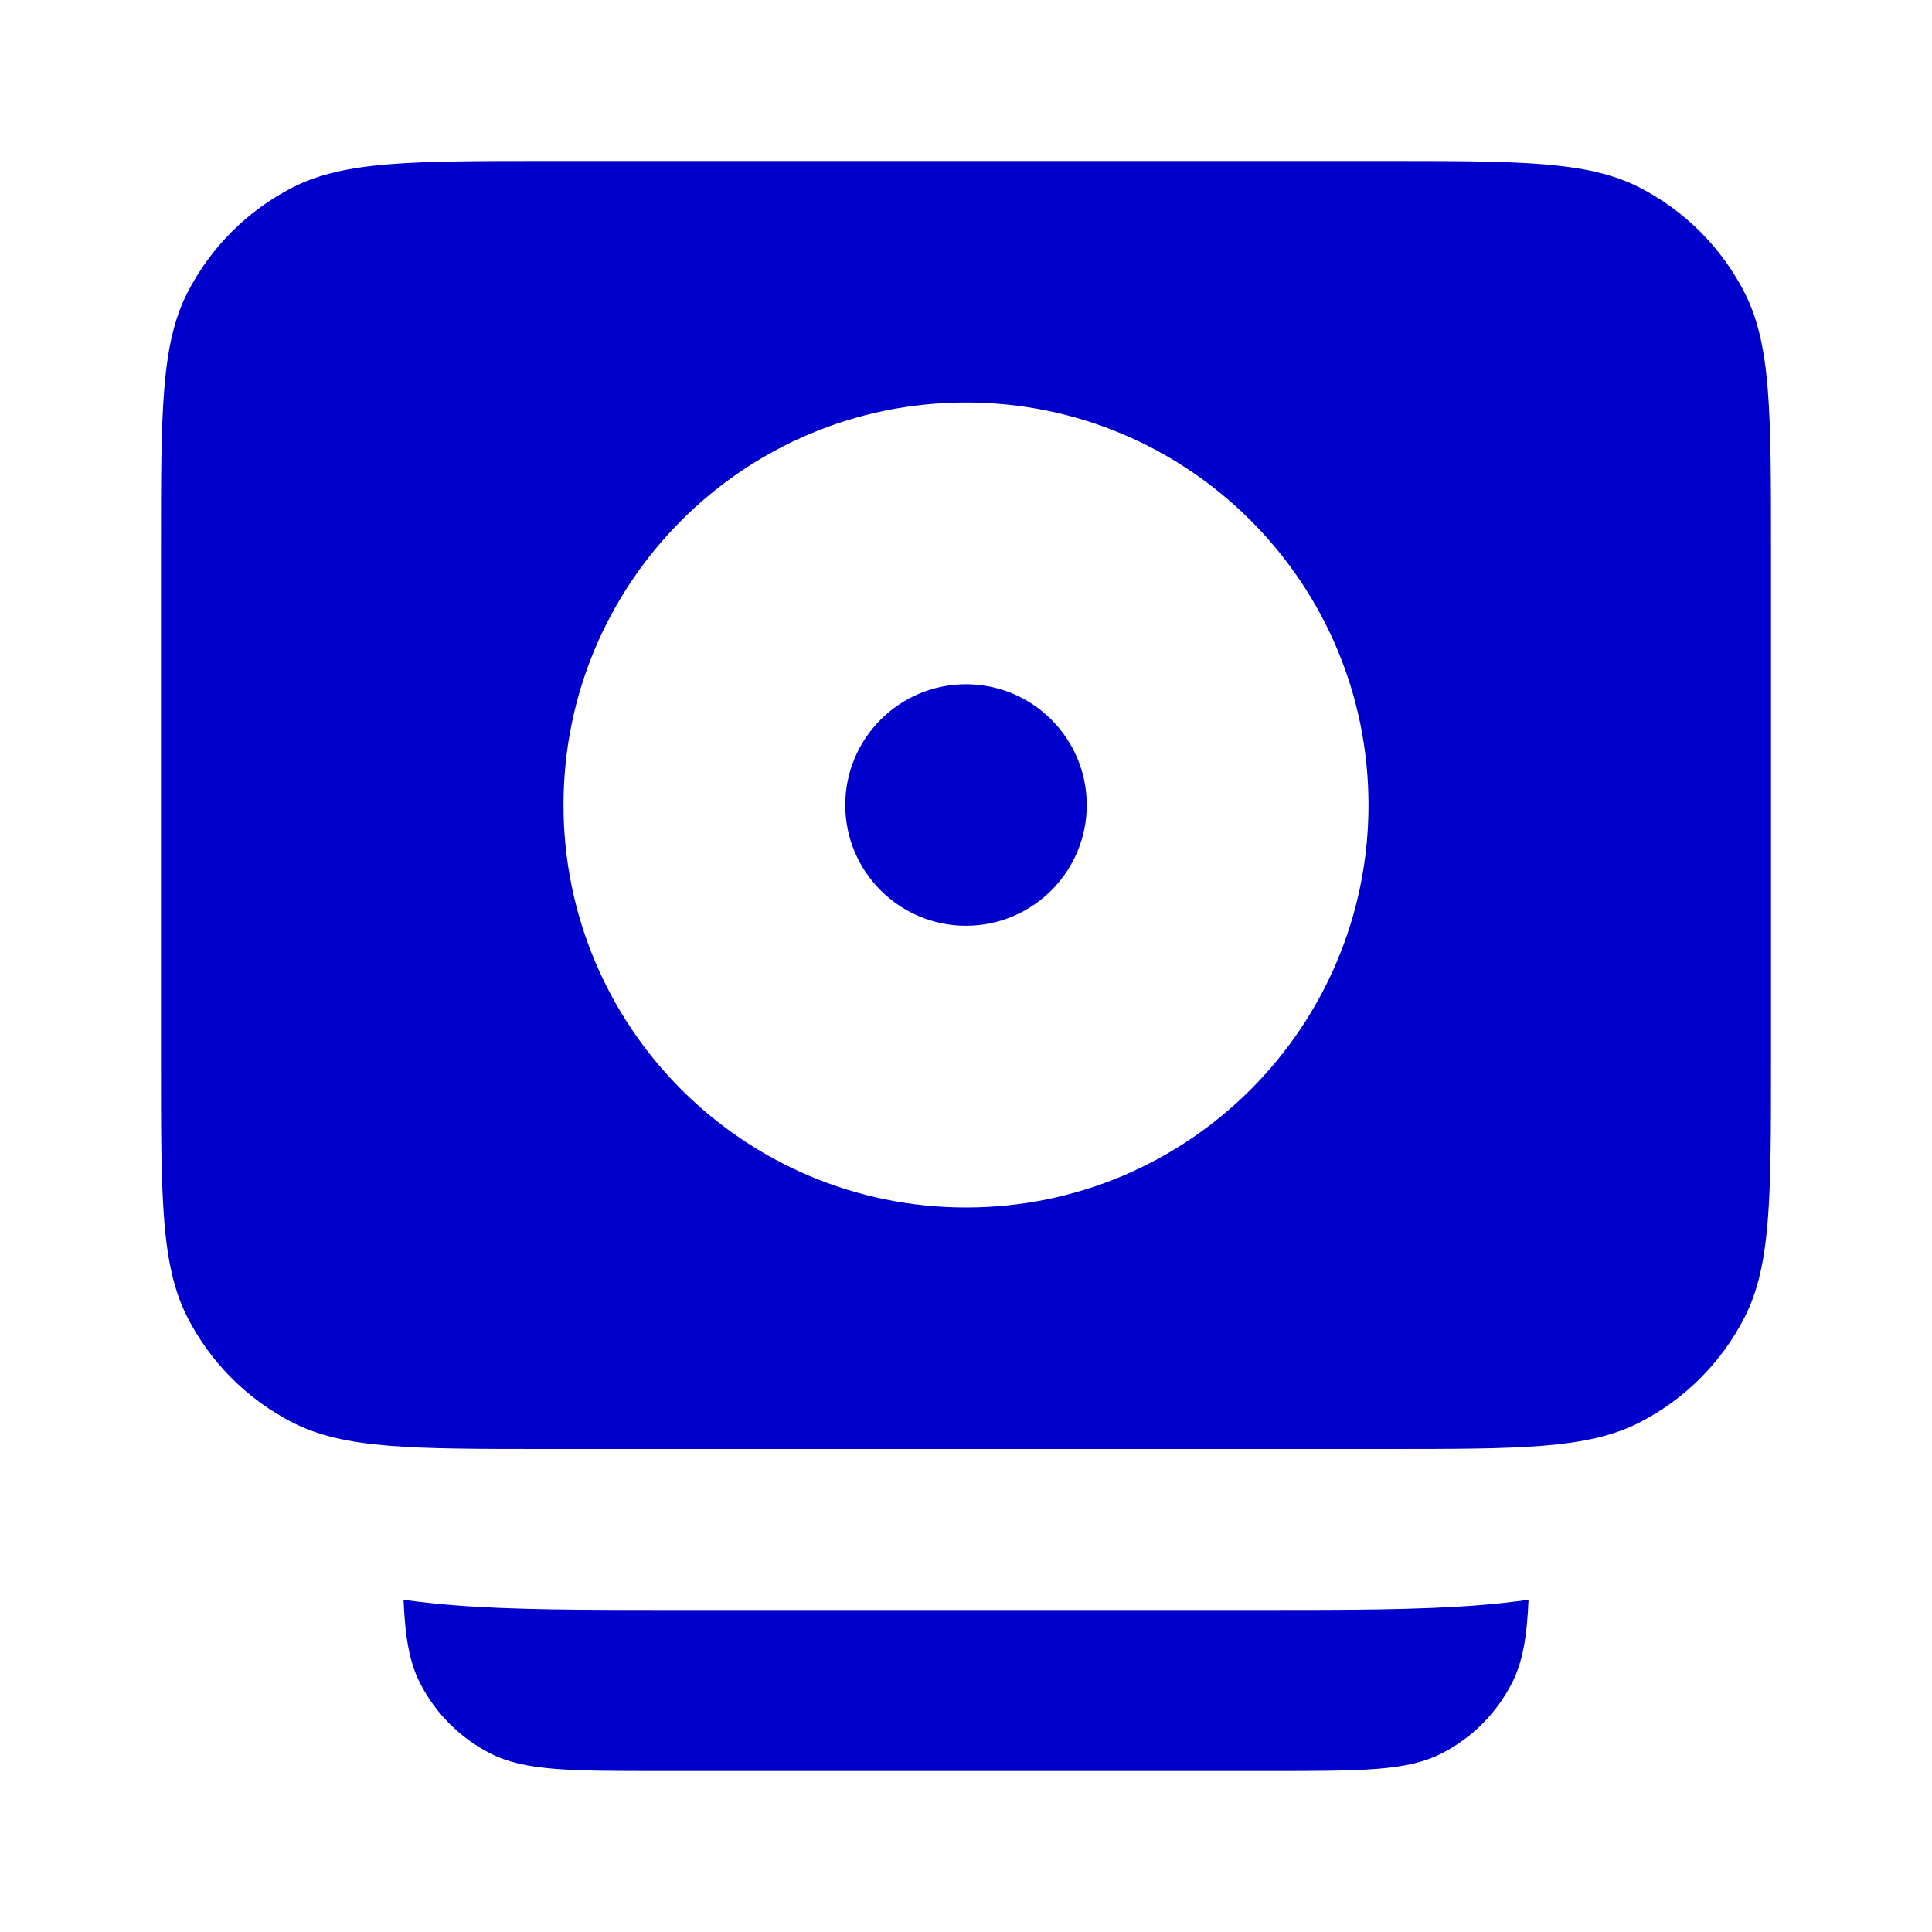 <svg width="24" height="24" viewBox="0 0 24 24" fill="none" xmlns="http://www.w3.org/2000/svg">
<path d="M13.5 10C13.5 10.828 12.828 11.5 12 11.5C11.172 11.5 10.5 10.828 10.5 10C10.5 9.172 11.172 8.5 12 8.5C12.828 8.5 13.5 9.172 13.5 10Z" fill="#0000CC"/>
<path fill-rule="evenodd" clip-rule="evenodd" d="M2.327 3.638C2 4.28 2 5.12 2 6.8V13.2C2 14.88 2 15.72 2.327 16.362C2.615 16.927 3.074 17.385 3.638 17.673C4.28 18 5.12 18 6.8 18H17.2C18.88 18 19.72 18 20.362 17.673C20.927 17.385 21.385 16.927 21.673 16.362C22 15.72 22 14.88 22 13.2V6.8C22 5.12 22 4.28 21.673 3.638C21.385 3.074 20.927 2.615 20.362 2.327C19.72 2 18.88 2 17.2 2H6.8C5.12 2 4.28 2 3.638 2.327C3.074 2.615 2.615 3.074 2.327 3.638ZM17 10C17 12.761 14.761 15 12 15C9.239 15 7 12.761 7 10C7 7.239 9.239 5 12 5C14.761 5 17 7.239 17 10Z" fill="#0000CC"/>
<path d="M5.013 19.873C5.211 19.901 5.411 19.923 5.61 19.939C6.359 20 7.269 20 8.323 20H15.677C16.732 20 17.641 20 18.39 19.939C18.59 19.923 18.789 19.901 18.988 19.873C18.968 20.333 18.916 20.646 18.782 20.908C18.59 21.285 18.284 21.59 17.908 21.782C17.48 22 16.92 22 15.8 22H8.2C7.08 22 6.52 22 6.092 21.782C5.716 21.59 5.41 21.285 5.218 20.908C5.084 20.646 5.033 20.333 5.013 19.873Z" fill="#0000CC"/>
</svg>
